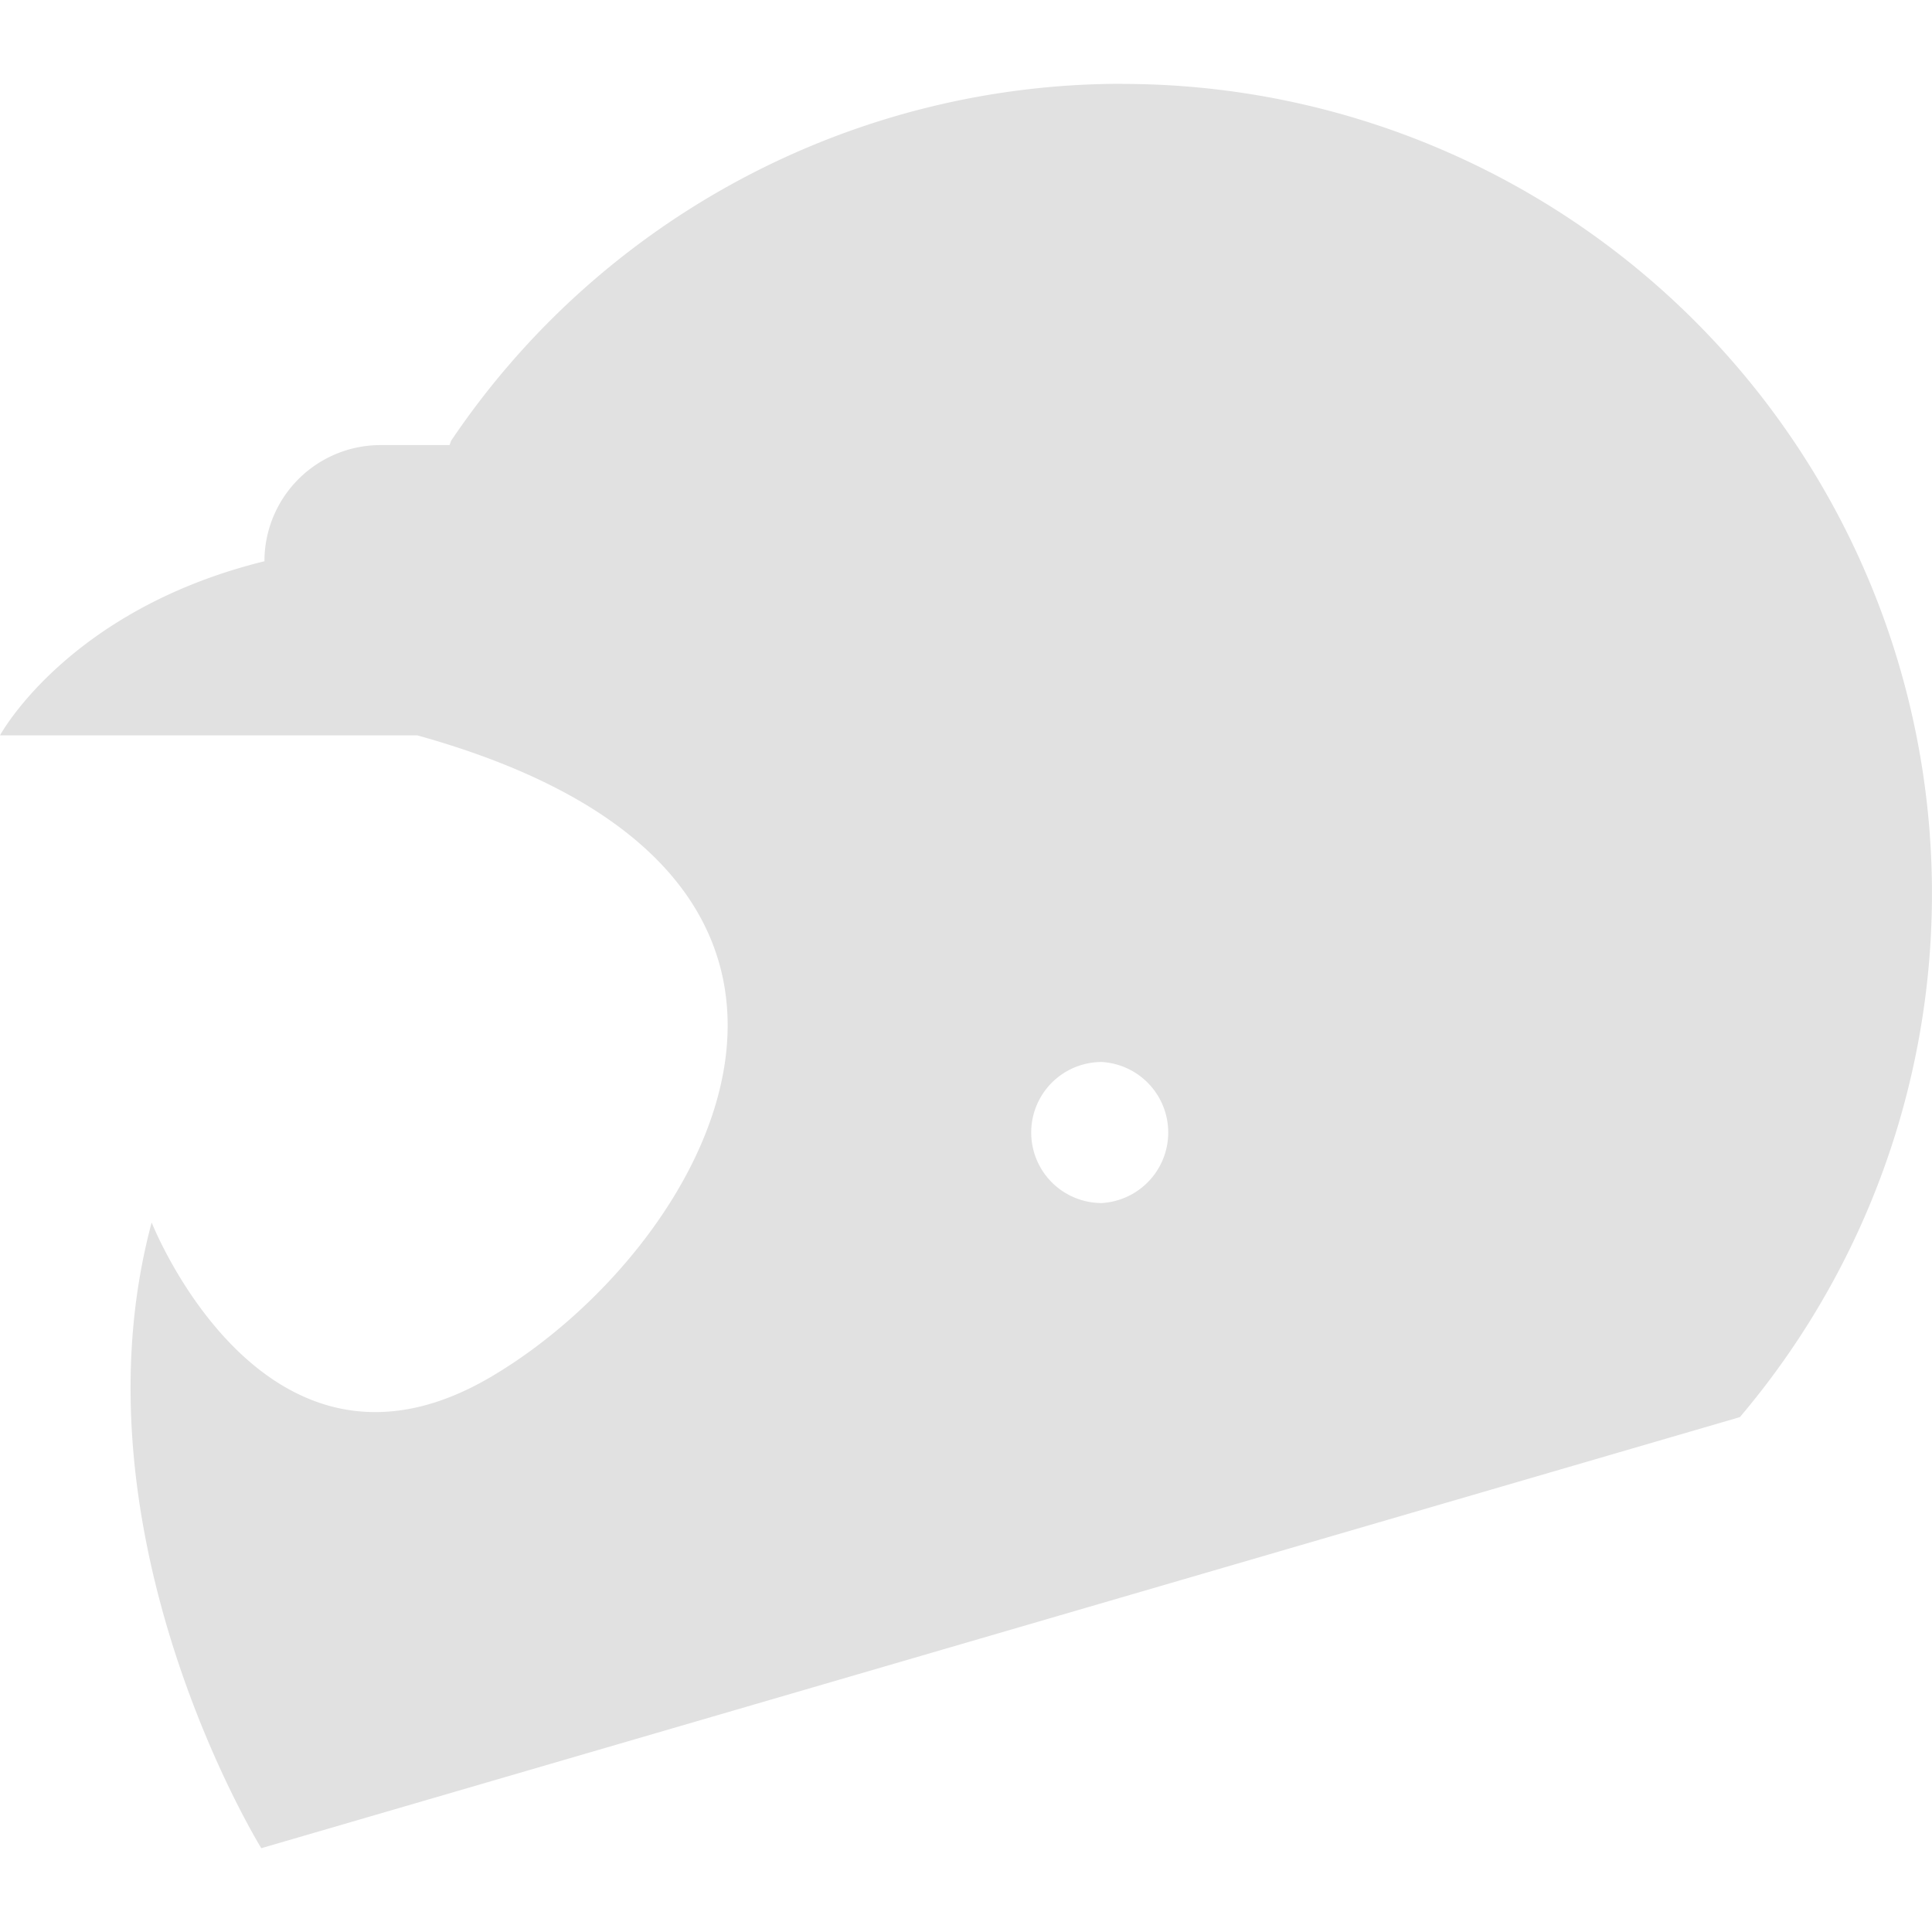 <svg xmlns="http://www.w3.org/2000/svg" style="isolation:isolate" width="16" height="16" version="1.1" id="svg79191"><defs id="defs79187"><style id="current-color-scheme" type="text/css"/></defs><path d="M9.296.694a6.699 6.699 0 0 0-5.56 2.956l-.013.036h-.571a.962.962 0 0 0-.962.962C.561 5.049 0 6.09 0 6.09h3.456c4.195 1.166 2.4 4.264.604 5.316-1.87 1.095-2.804-1.282-2.804-1.282-.695 2.591.908 5.182.908 5.182l12.245-3.57A6.705 6.705 0 0 0 9.296.695V.694zm-.172 8.101a.585.585 0 0 1 0 1.168.584.584 0 0 1 0-1.168z" fill="currentColor" color="#e1e1e1" id="path79189"/></svg>